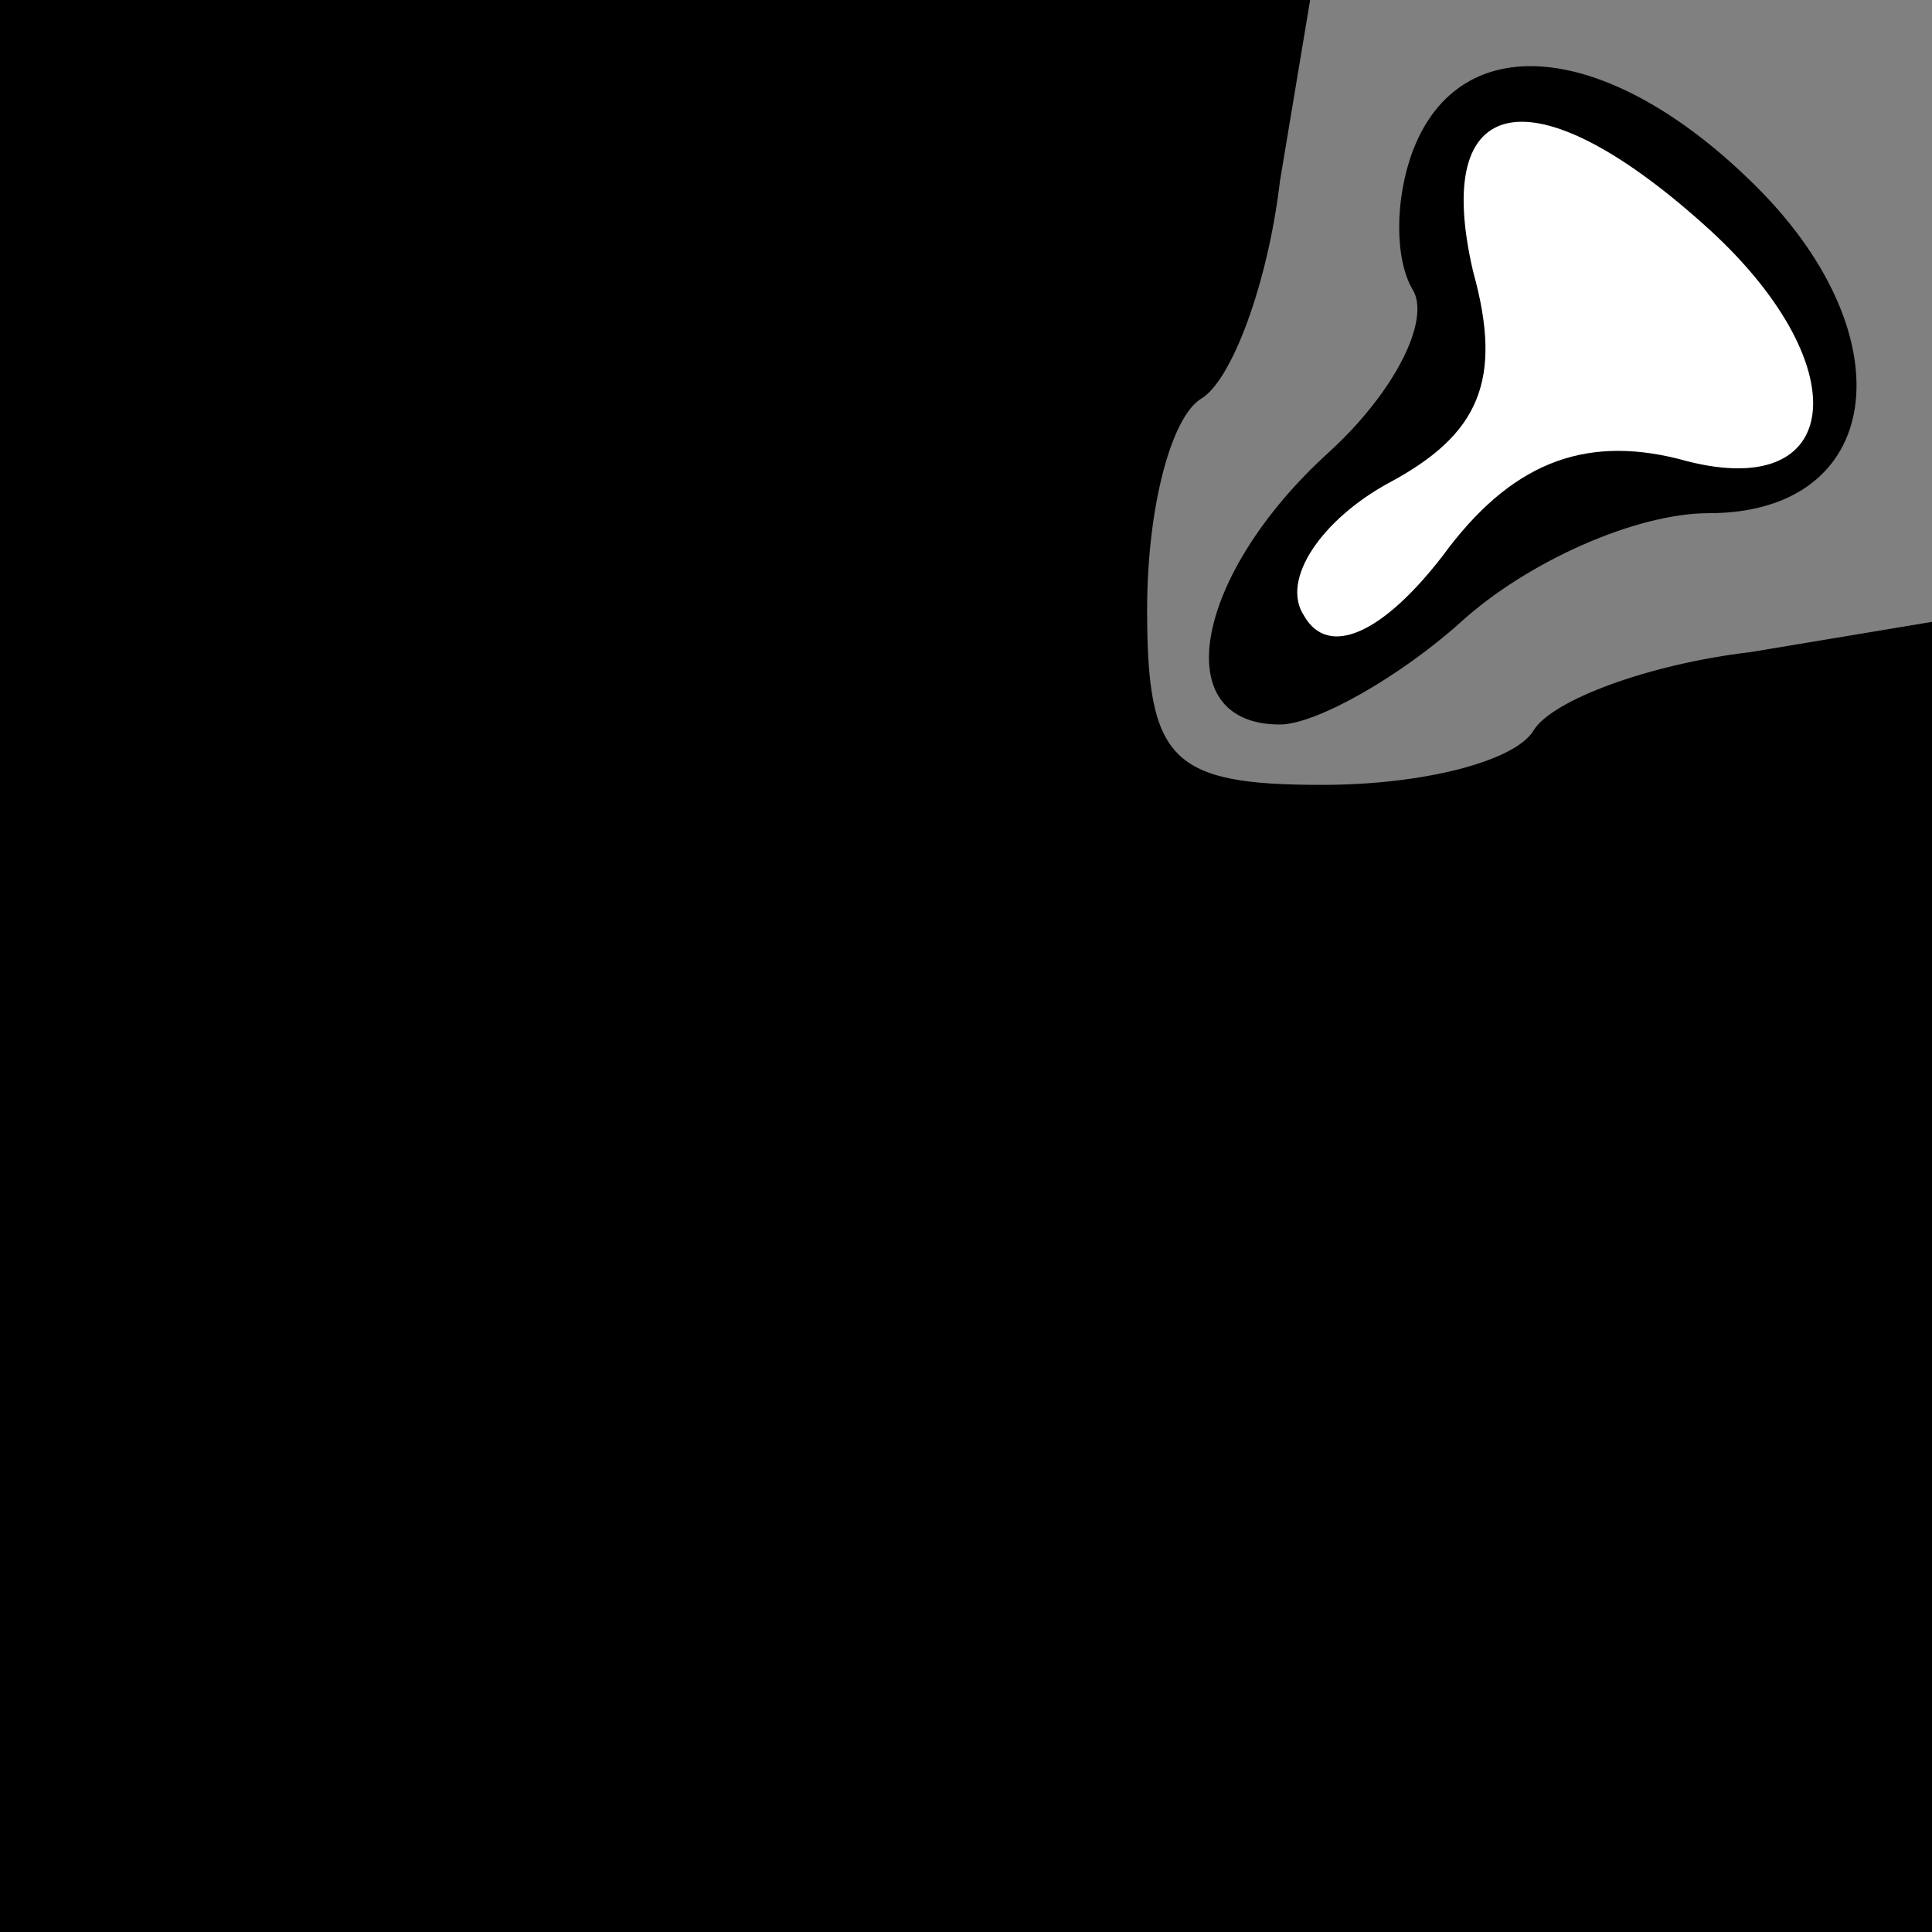 <?xml version="1.0" standalone="no"?>
<!DOCTYPE svg PUBLIC "-//W3C//DTD SVG 20010904//EN"
 "http://www.w3.org/TR/2001/REC-SVG-20010904/DTD/svg10.dtd">
<svg version="1.0" xmlns="http://www.w3.org/2000/svg"
 width="32pt" height="32pt" viewBox="0 0 32 32"
 preserveAspectRatio="xMidYMid meet">
<rect x="0" y="0" width="32" height="32" fill="#808080" stroke="none"/>
<g transform="translate(0,32) scale(0.1,-0.1)"
fill="#000000" stroke="none">
<path fill="#000000" stroke="none" d="M0 160 l0 -160 160 0 160 0 0 108 0
109 -30 -5 c-17 -2 -33 -8 -36 -13 -3 -5 -18 -9 -35 -9 -25 0 -29 4 -29 29 0
17 4 32 9 35 5 3 11 19 13 36 l5 30 -109 0 -108 0 0 -160z"/>
<path fill="#000000" stroke="none" d="M234 295 c-3 -8 -3 -18 0 -23 3 -5 -3
-17 -14 -27 -22 -20 -27 -45 -8 -45 6 0 20 8 30 17 11 10 29 18 41 18 29 0 33
29 8 54 -24 24 -49 27 -57 6z"/>
<path fill="#ffffff" stroke="none" d="M282 283 c26 -23 24 -47 -4 -39 -16 4
-28 -1 -39 -16 -10 -13 -19 -17 -23 -10 -4 6 3 16 14 22 15 8 19 17 14 35 -7
30 10 33 38 8z"/>
</g>
</svg>
